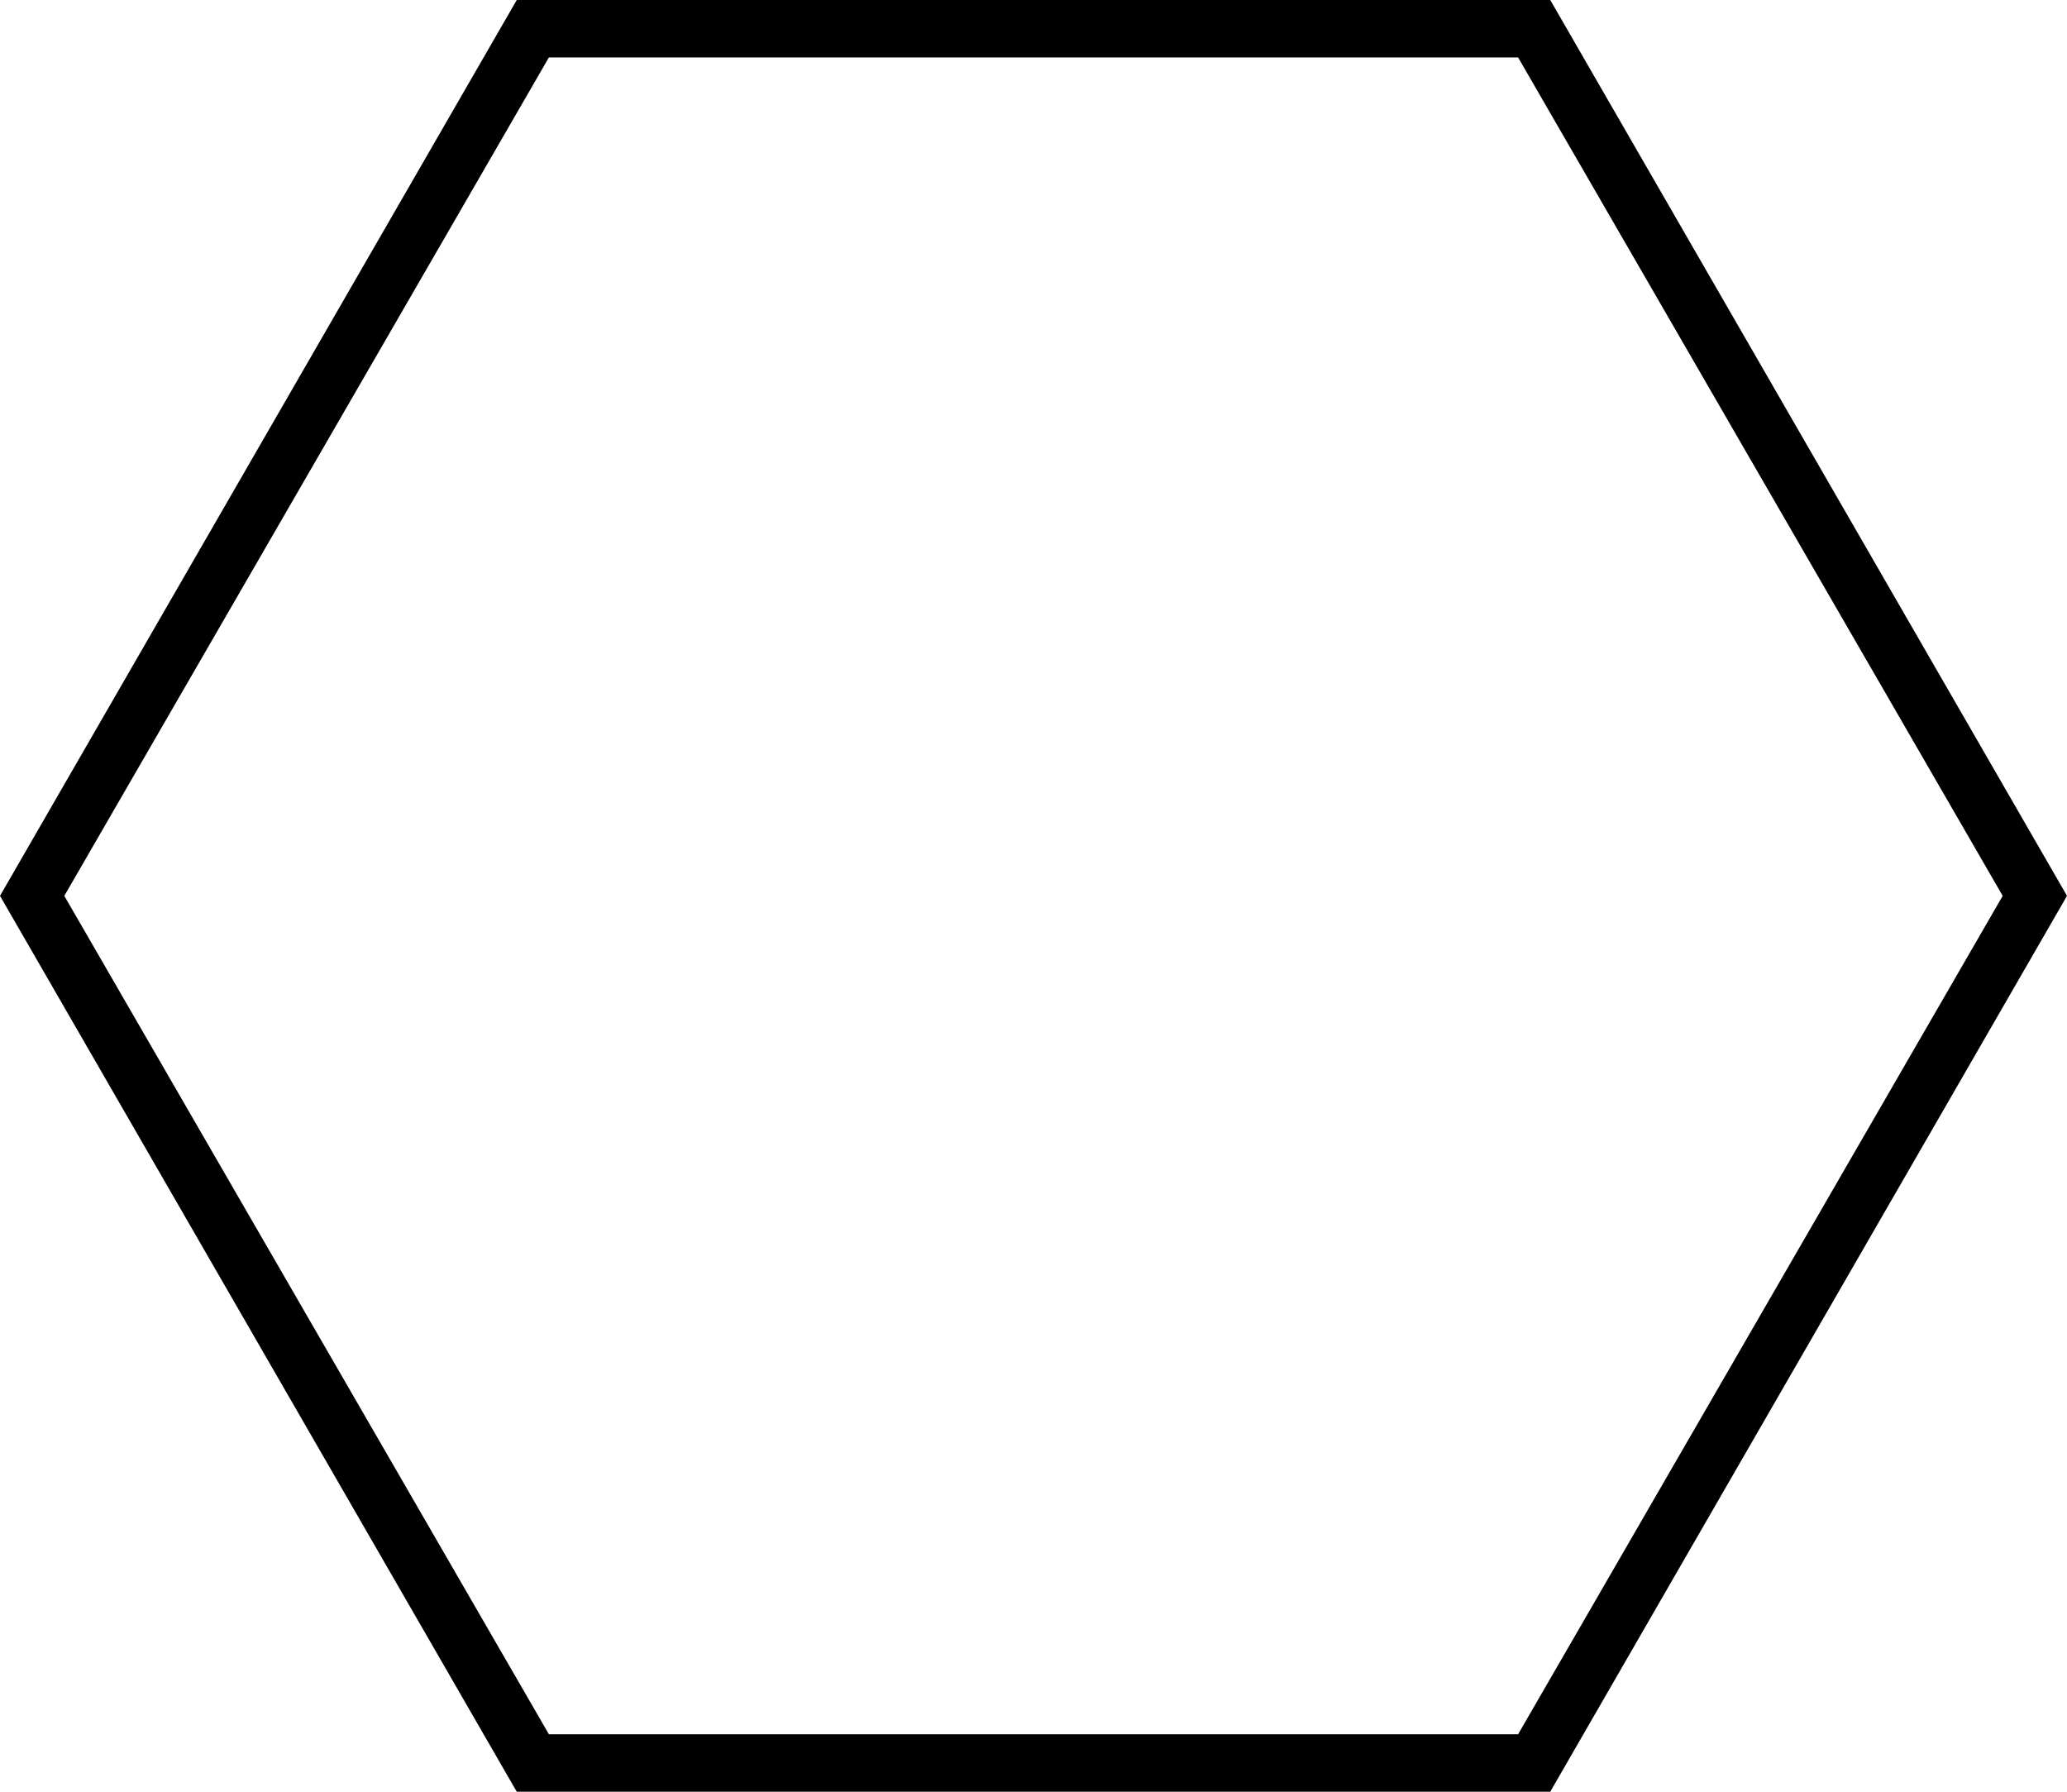 <?xml version="1.0" encoding="utf-8"?>
<!-- Generator: Adobe Illustrator 24.1.2, SVG Export Plug-In . SVG Version: 6.00 Build 0)  -->
<svg version="1.0" id="Layer_1" xmlns="http://www.w3.org/2000/svg" xmlns:xlink="http://www.w3.org/1999/xlink" x="0px" y="0px"
	 viewBox="0 0 90 78" style="enable-background:new 0 0 90 78;" xml:space="preserve">
<path d="M22.5,0h45L90,39L67.5,78h-45L0,39L22.5,0z M66.1,2.5H23.9L2.8,39l21.1,36.5h42.2L87.2,39L66.1,2.5z"/>
</svg>
